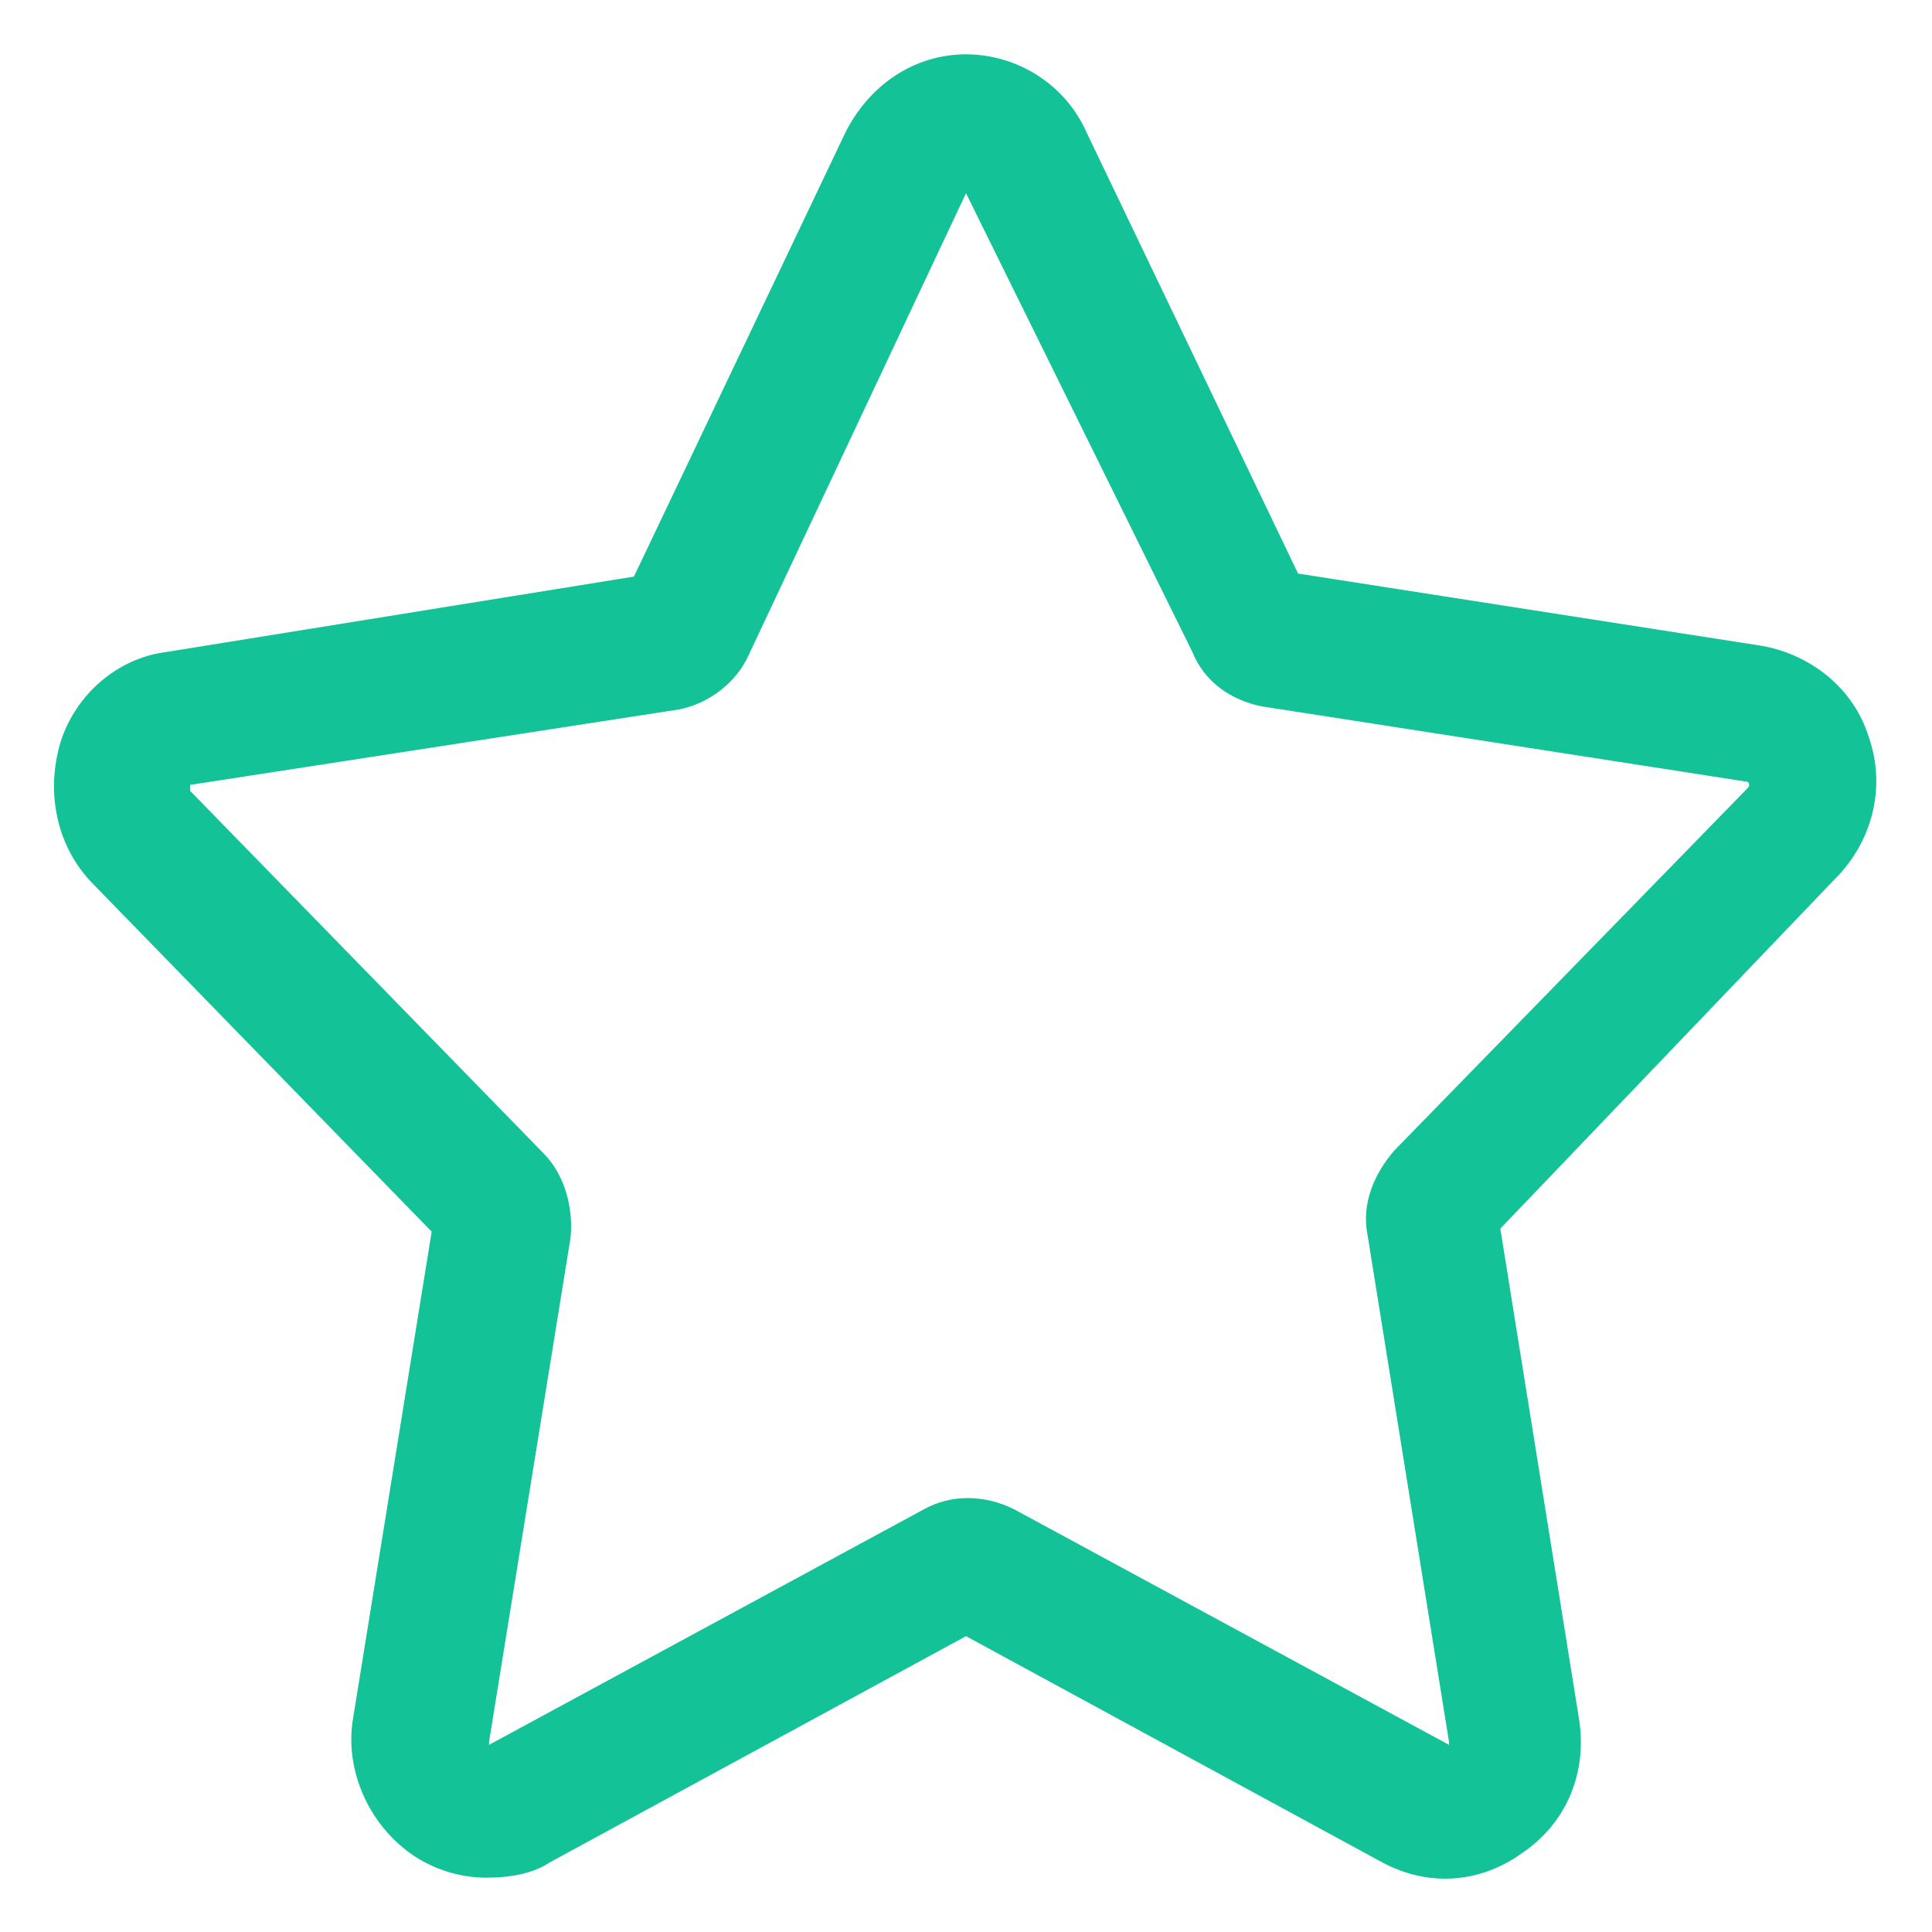 <?xml version="1.0" encoding="utf-8"?><svg width="48" height="48" fill="none" xmlns="http://www.w3.org/2000/svg" viewBox="0 0 48 48"><path d="M12.075 46.65c-.675 0-1.35-.225-1.875-.6-1.05-.75-1.65-2.1-1.425-3.375l1.95-12.075-8.4-8.625c-.9-.9-1.2-2.25-.825-3.525.375-1.2 1.425-2.1 2.625-2.25l11.625-1.875L21 3.3c.6-1.2 1.725-1.95 3-1.95s2.475.75 3 1.95l5.25 10.95 11.55 1.8c1.2.225 2.25 1.05 2.625 2.25.45 1.275.075 2.625-.825 3.525l-8.325 8.7 1.95 12.15c.225 1.35-.3 2.625-1.425 3.375-1.05.75-2.325.825-3.45.225L24 40.65l-10.35 5.625c-.45.3-1.05.375-1.575.375ZM4.725 19.5v.15l8.775 9c.525.525.75 1.35.675 2.1L12.15 43.275v.075l10.8-5.85c.675-.375 1.5-.375 2.25 0L36 43.35v-.075l-2.025-12.6c-.15-.75.15-1.5.675-2.1l8.775-9c.075-.075 0-.15 0-.15L31.35 17.55c-.75-.15-1.425-.6-1.725-1.35L24 4.8l-5.4 11.475c-.3.675-.975 1.2-1.725 1.35L4.725 19.5Z" fill="#13C296"/></svg>